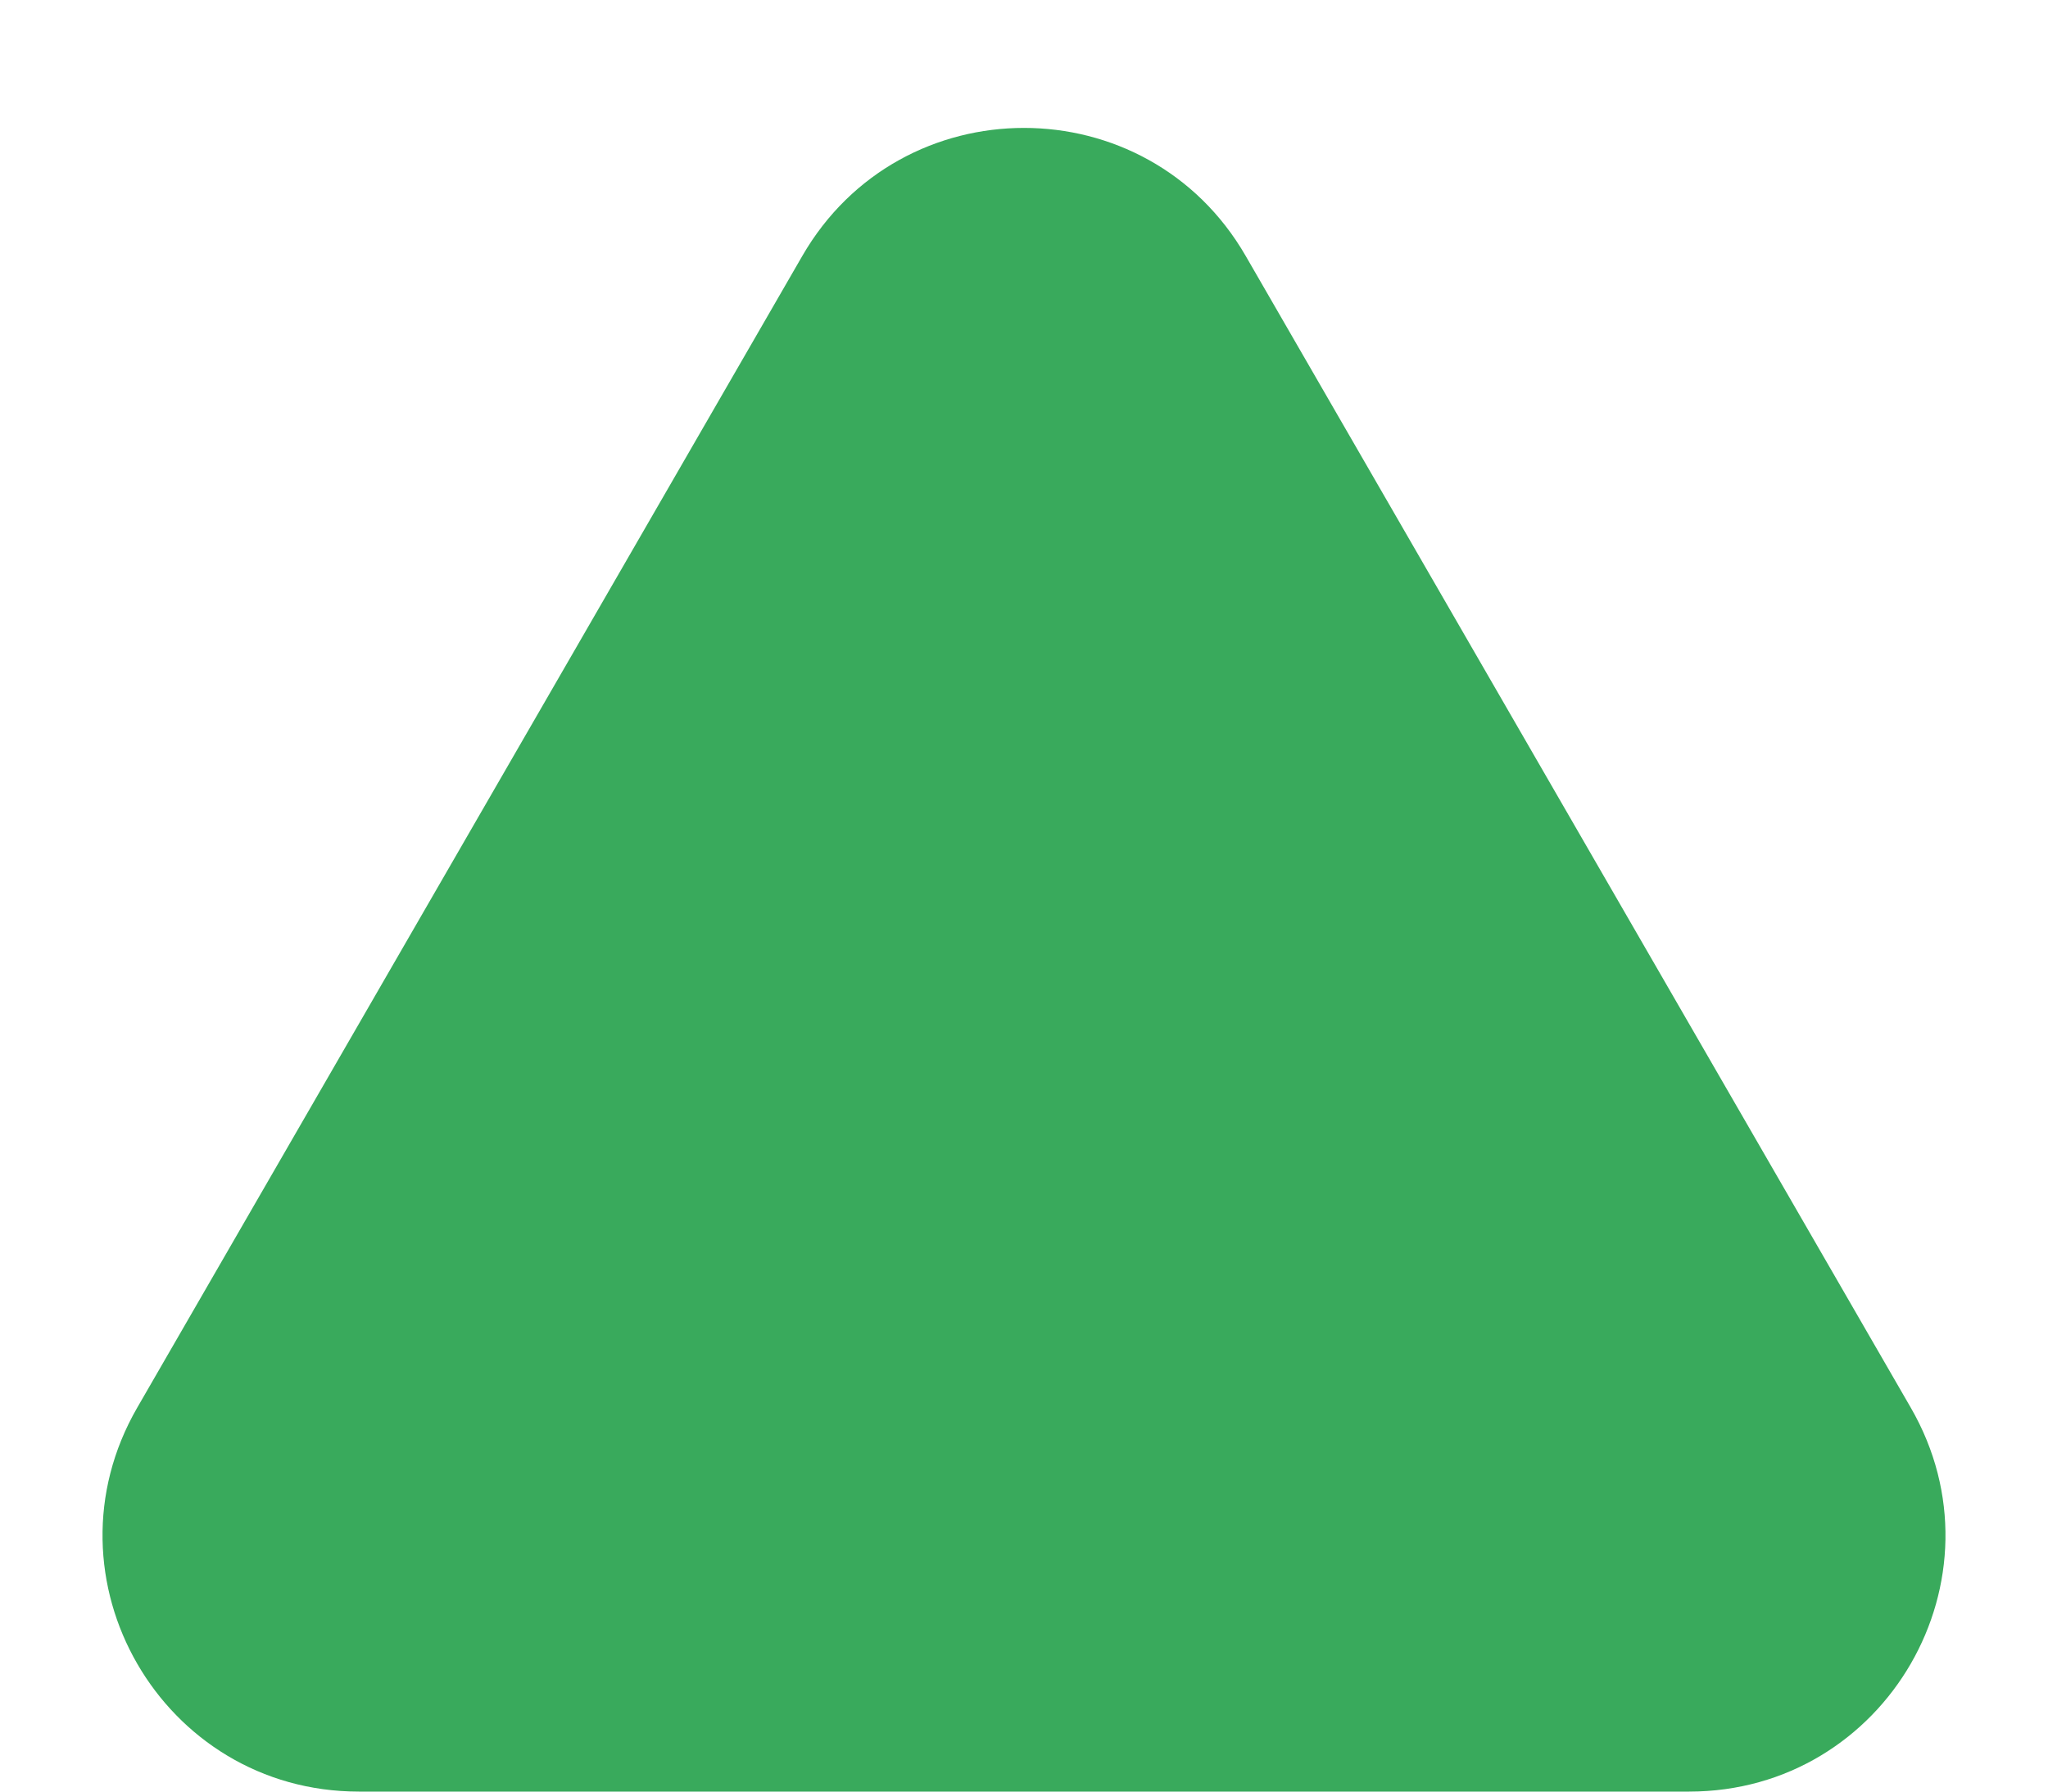<svg width="8" height="7" viewBox="0 0 8 7" fill="none" xmlns="http://www.w3.org/2000/svg">
<path d="M3.134 1C3.519 0.333 4.481 0.333 4.866 1L7.464 5.5C7.849 6.167 7.368 7 6.598 7H1.402C0.632 7 0.151 6.167 0.536 5.5L3.134 1Z" fill="#39AA5C"/>
</svg>

